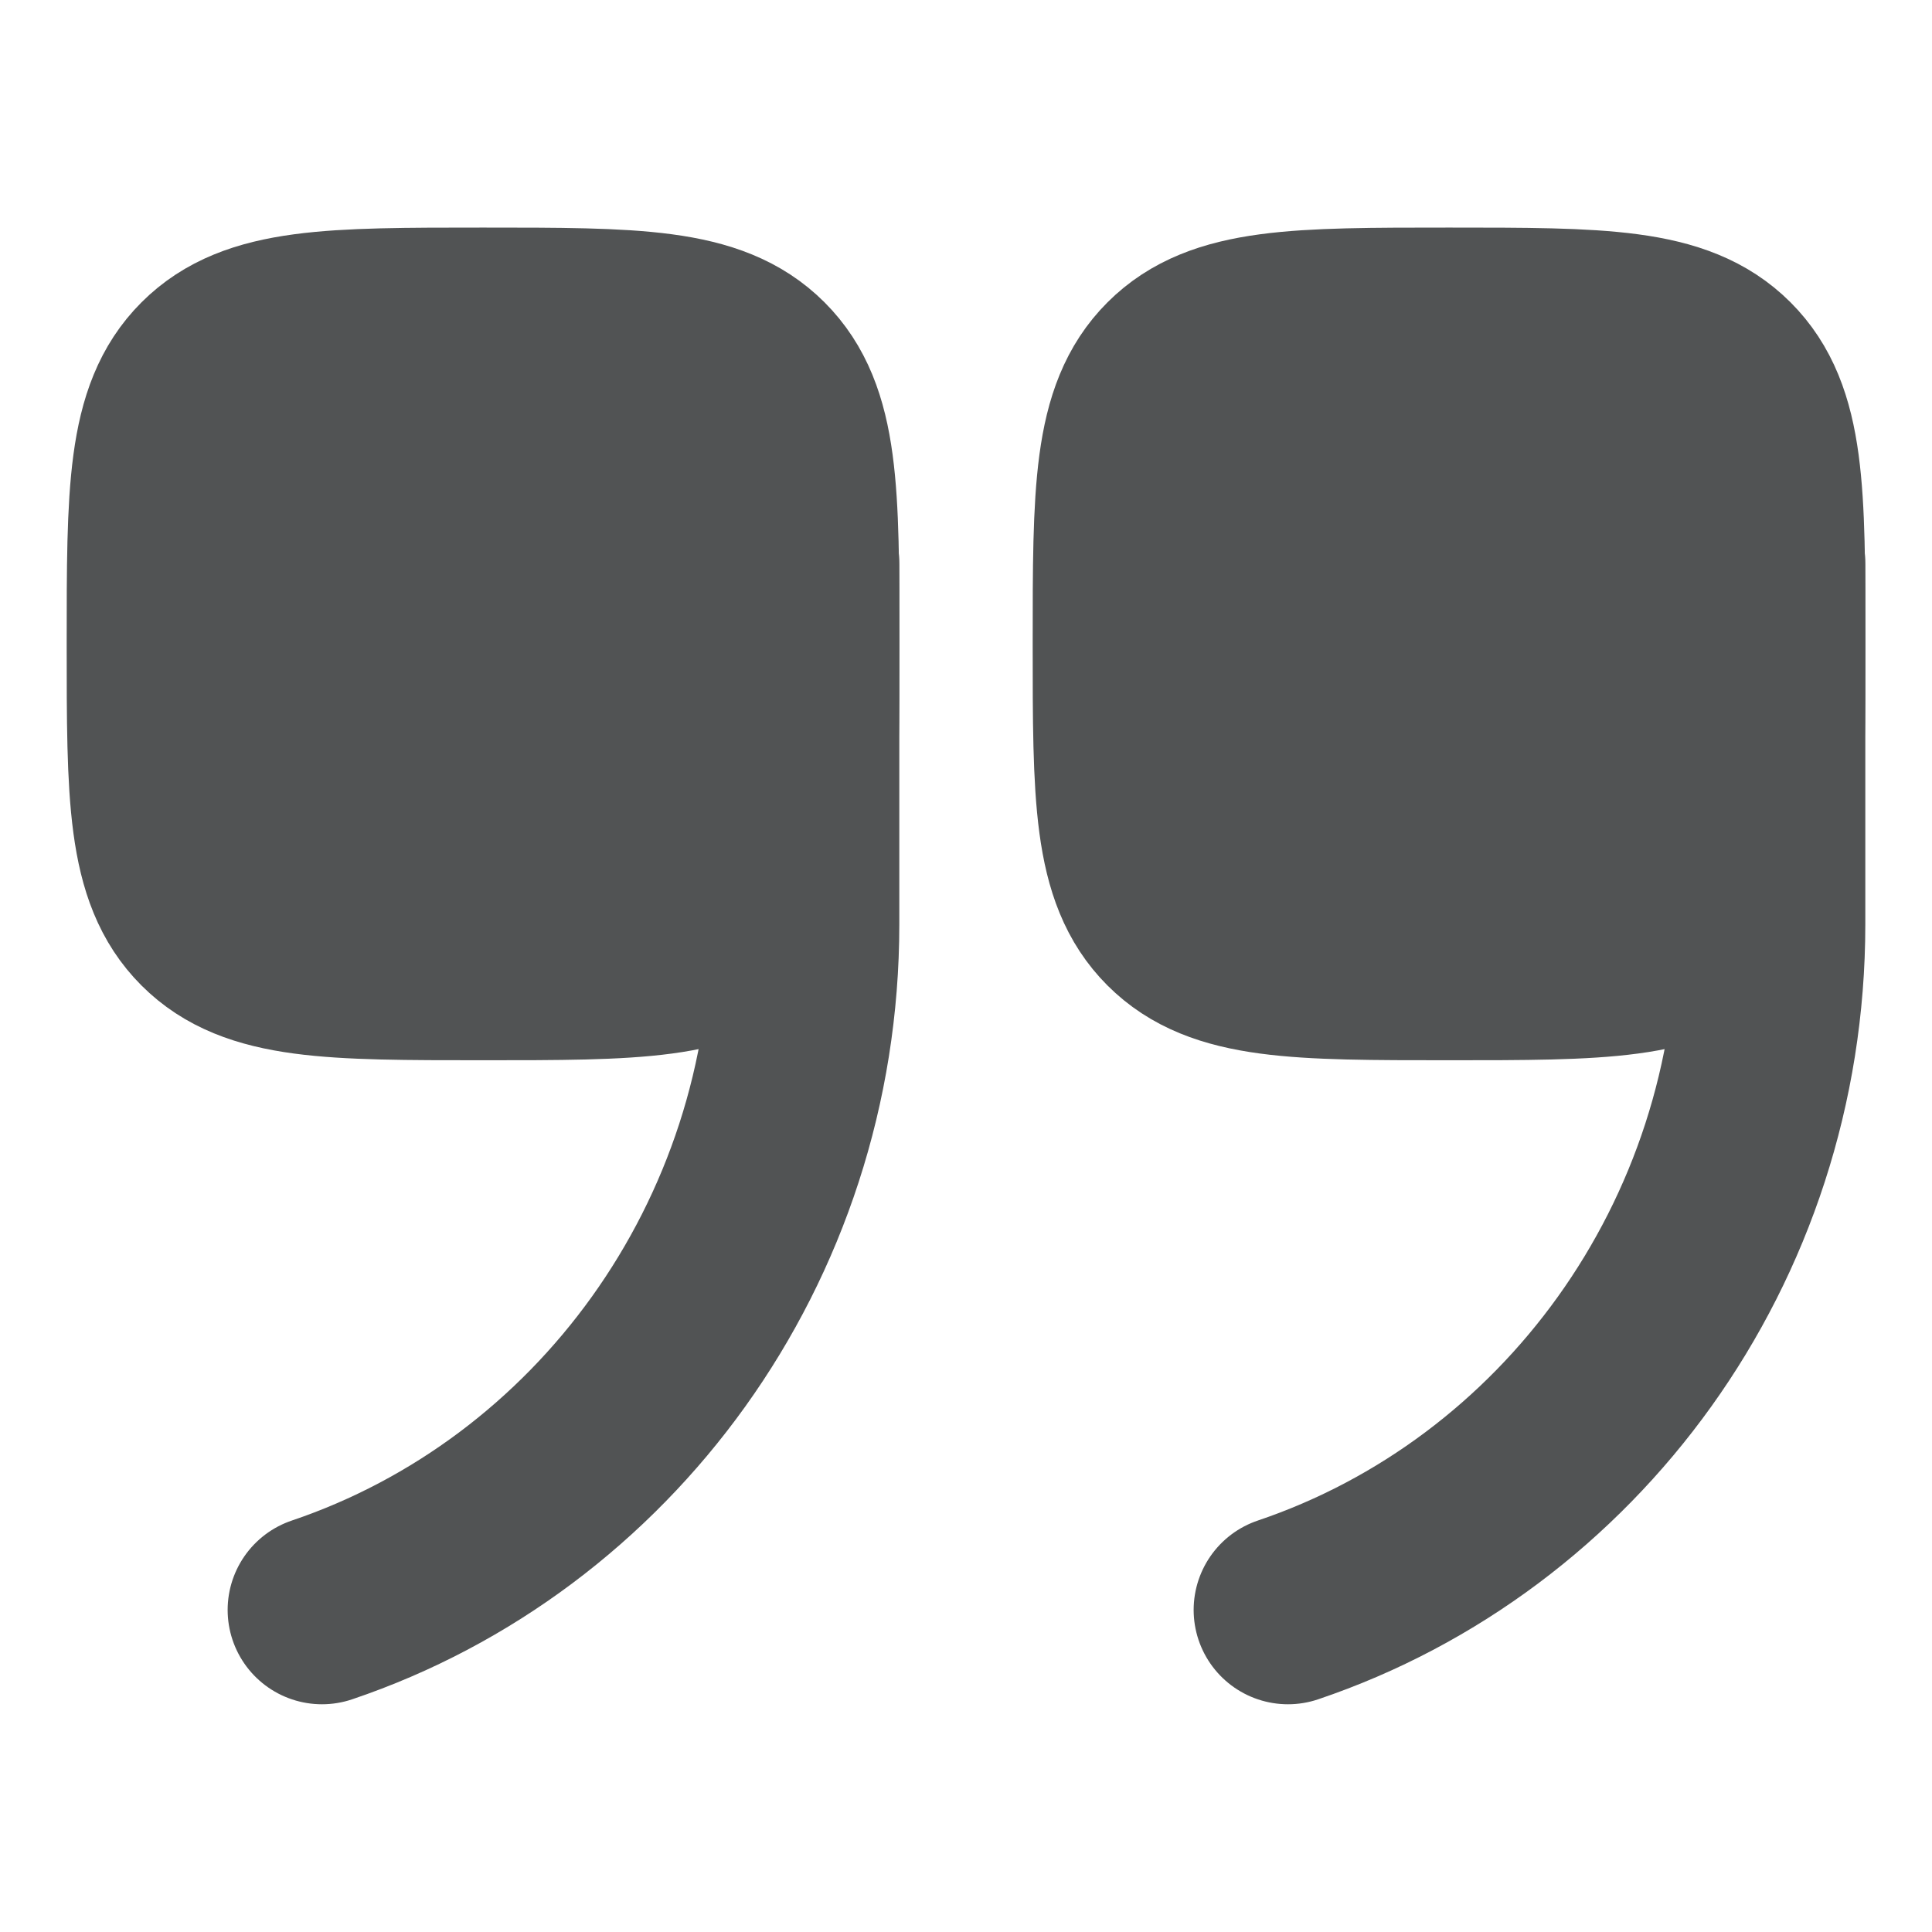 <svg width="64" height="64" viewBox="0 0 64 64" fill="none" xmlns="http://www.w3.org/2000/svg">
<path d="M26.667 21.331C26.667 26.359 26.667 28.873 25.105 30.435C23.543 31.997 21.029 31.997 16.001 31.997C10.972 31.997 8.458 31.997 6.896 30.435C5.334 28.873 5.334 26.359 5.334 21.331C5.334 16.302 5.334 13.788 6.896 12.226C8.458 10.664 10.972 10.664 16.001 10.664C21.029 10.664 23.543 10.664 25.105 12.226C26.667 13.788 26.667 16.302 26.667 21.331Z" fill="#515354" stroke="#515354" stroke-width="6.25"/>
<path d="M26.666 18.664V30.616C26.666 41.21 19.957 50.194 10.666 53.331" stroke="#515354" stroke-width="6.25" stroke-linecap="round"/>
<path d="M58.667 21.331C58.667 26.359 58.667 28.873 57.105 30.435C55.543 31.997 53.029 31.997 48.001 31.997C42.972 31.997 40.458 31.997 38.896 30.435C37.334 28.873 37.334 26.359 37.334 21.331C37.334 16.302 37.334 13.788 38.896 12.226C40.458 10.664 42.972 10.664 48.001 10.664C53.029 10.664 55.543 10.664 57.105 12.226C58.667 13.788 58.667 16.302 58.667 21.331Z" fill="#515354" stroke="#515354" stroke-width="6.25"/>
<path d="M58.666 18.664V30.616C58.666 41.21 51.958 50.194 42.666 53.331" stroke="#515354" stroke-width="6.25" stroke-linecap="round"/>
</svg>
